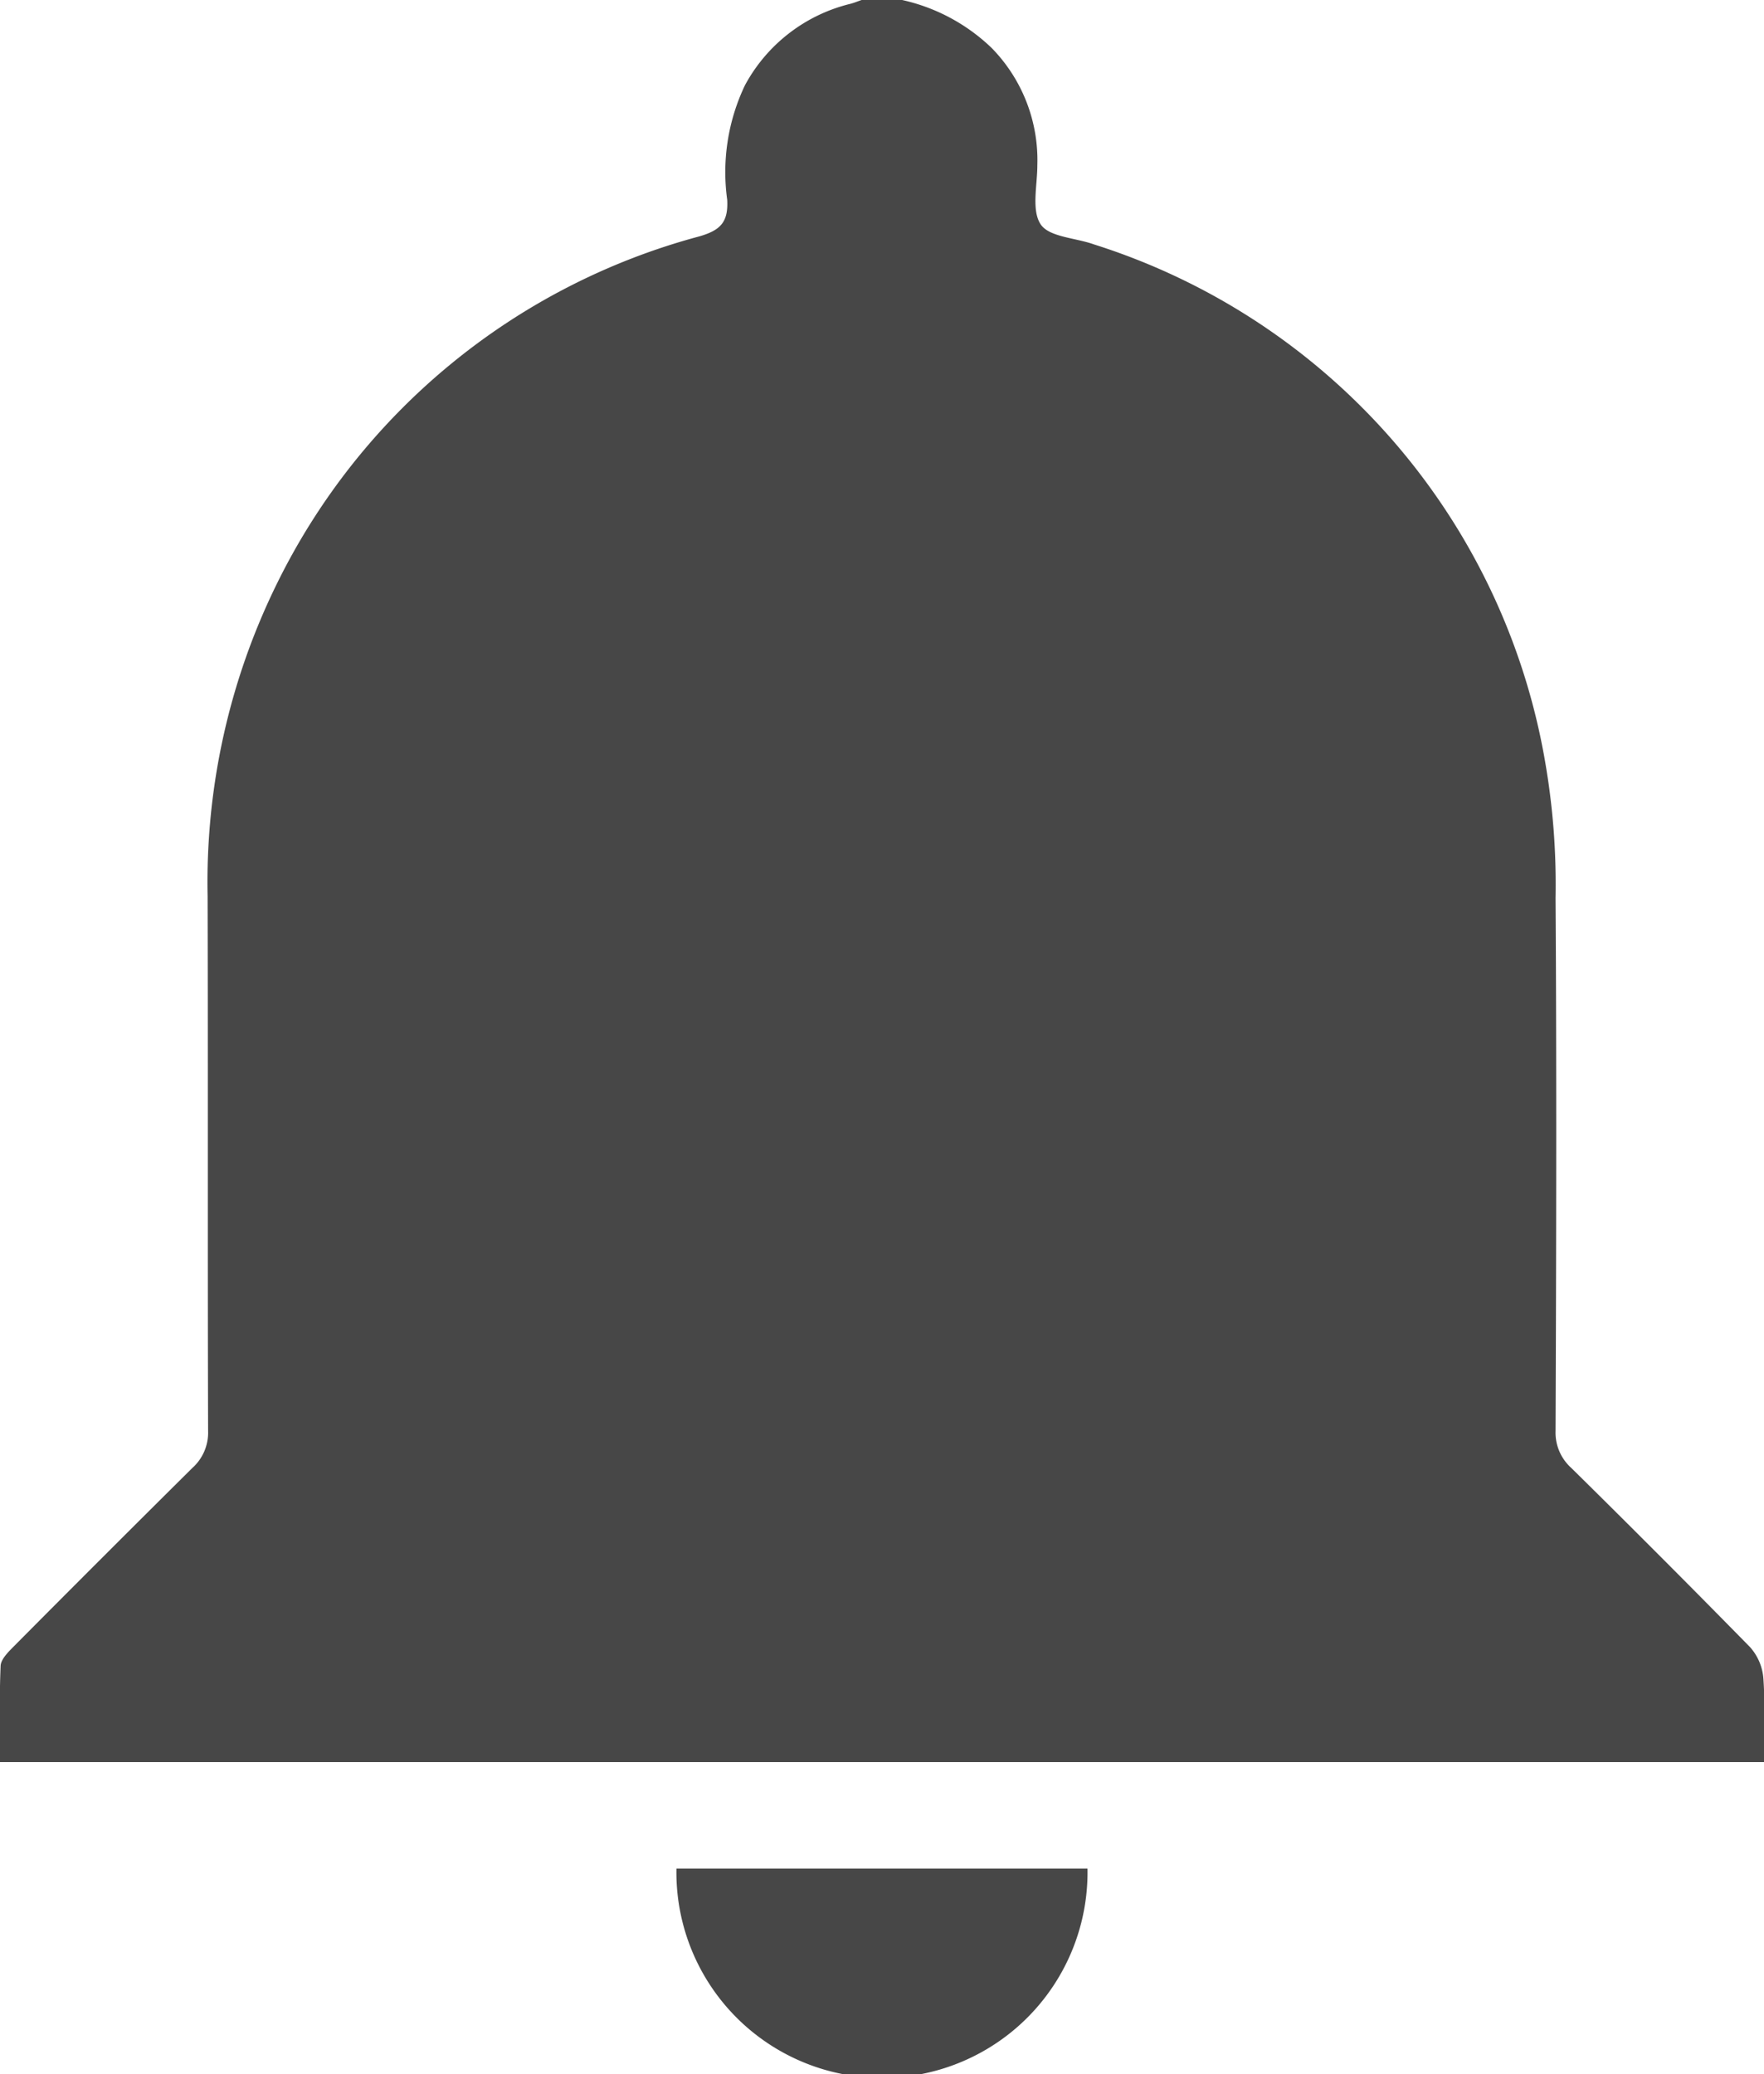 <svg id="Grupo_262" data-name="Grupo 262" xmlns="http://www.w3.org/2000/svg" xmlns:xlink="http://www.w3.org/1999/xlink" width="26.482" height="31.137" viewBox="0 0 26.482 31.137">
  <defs>
    <clipPath id="clip-path">
      <rect id="Rectángulo_54" data-name="Rectángulo 54" width="26.482" height="31.137" fill="#474747"/>
    </clipPath>
  </defs>
  <g id="Grupo_96" data-name="Grupo 96" clip-path="url(#clip-path)">
    <path id="Trazado_626" data-name="Trazado 626" d="M13.543,0a2.817,2.817,0,0,1,1.343.719,2.406,2.406,0,0,1,.687,1.763c0,.3-.091.676.051.887.129.191.522.2.8.3a9.9,9.9,0,0,1,6.77,7.753,10.779,10.779,0,0,1,.159,2.056c.017,2.666.01,5.331,0,8a.711.711,0,0,0,.235.556q1.354,1.334,2.685,2.691a.8.8,0,0,1,.2.47c.028.411.009.826.009,1.255H0c0-.49-.011-.965.009-1.438,0-.1.11-.209.191-.291q1.339-1.349,2.689-2.687a.711.711,0,0,0,.235-.556c-.008-2.676,0-5.352-.007-8.028a10.142,10.142,0,0,1,1.031-4.67A9.925,9.925,0,0,1,10.5,3.548c.319-.093.435-.215.417-.55a3.027,3.027,0,0,1,.266-1.717A2.457,2.457,0,0,1,12.768.057c.057-.015.111-.038.167-.057Z" transform="translate(0)" fill="#474747"/>
    <path id="Trazado_627" data-name="Trazado 627" d="M136.008,358.855a3.086,3.086,0,1,1-6.171,0Z" transform="translate(-119.682 -330.806)" fill="#474747"/>
  </g>
</svg>
